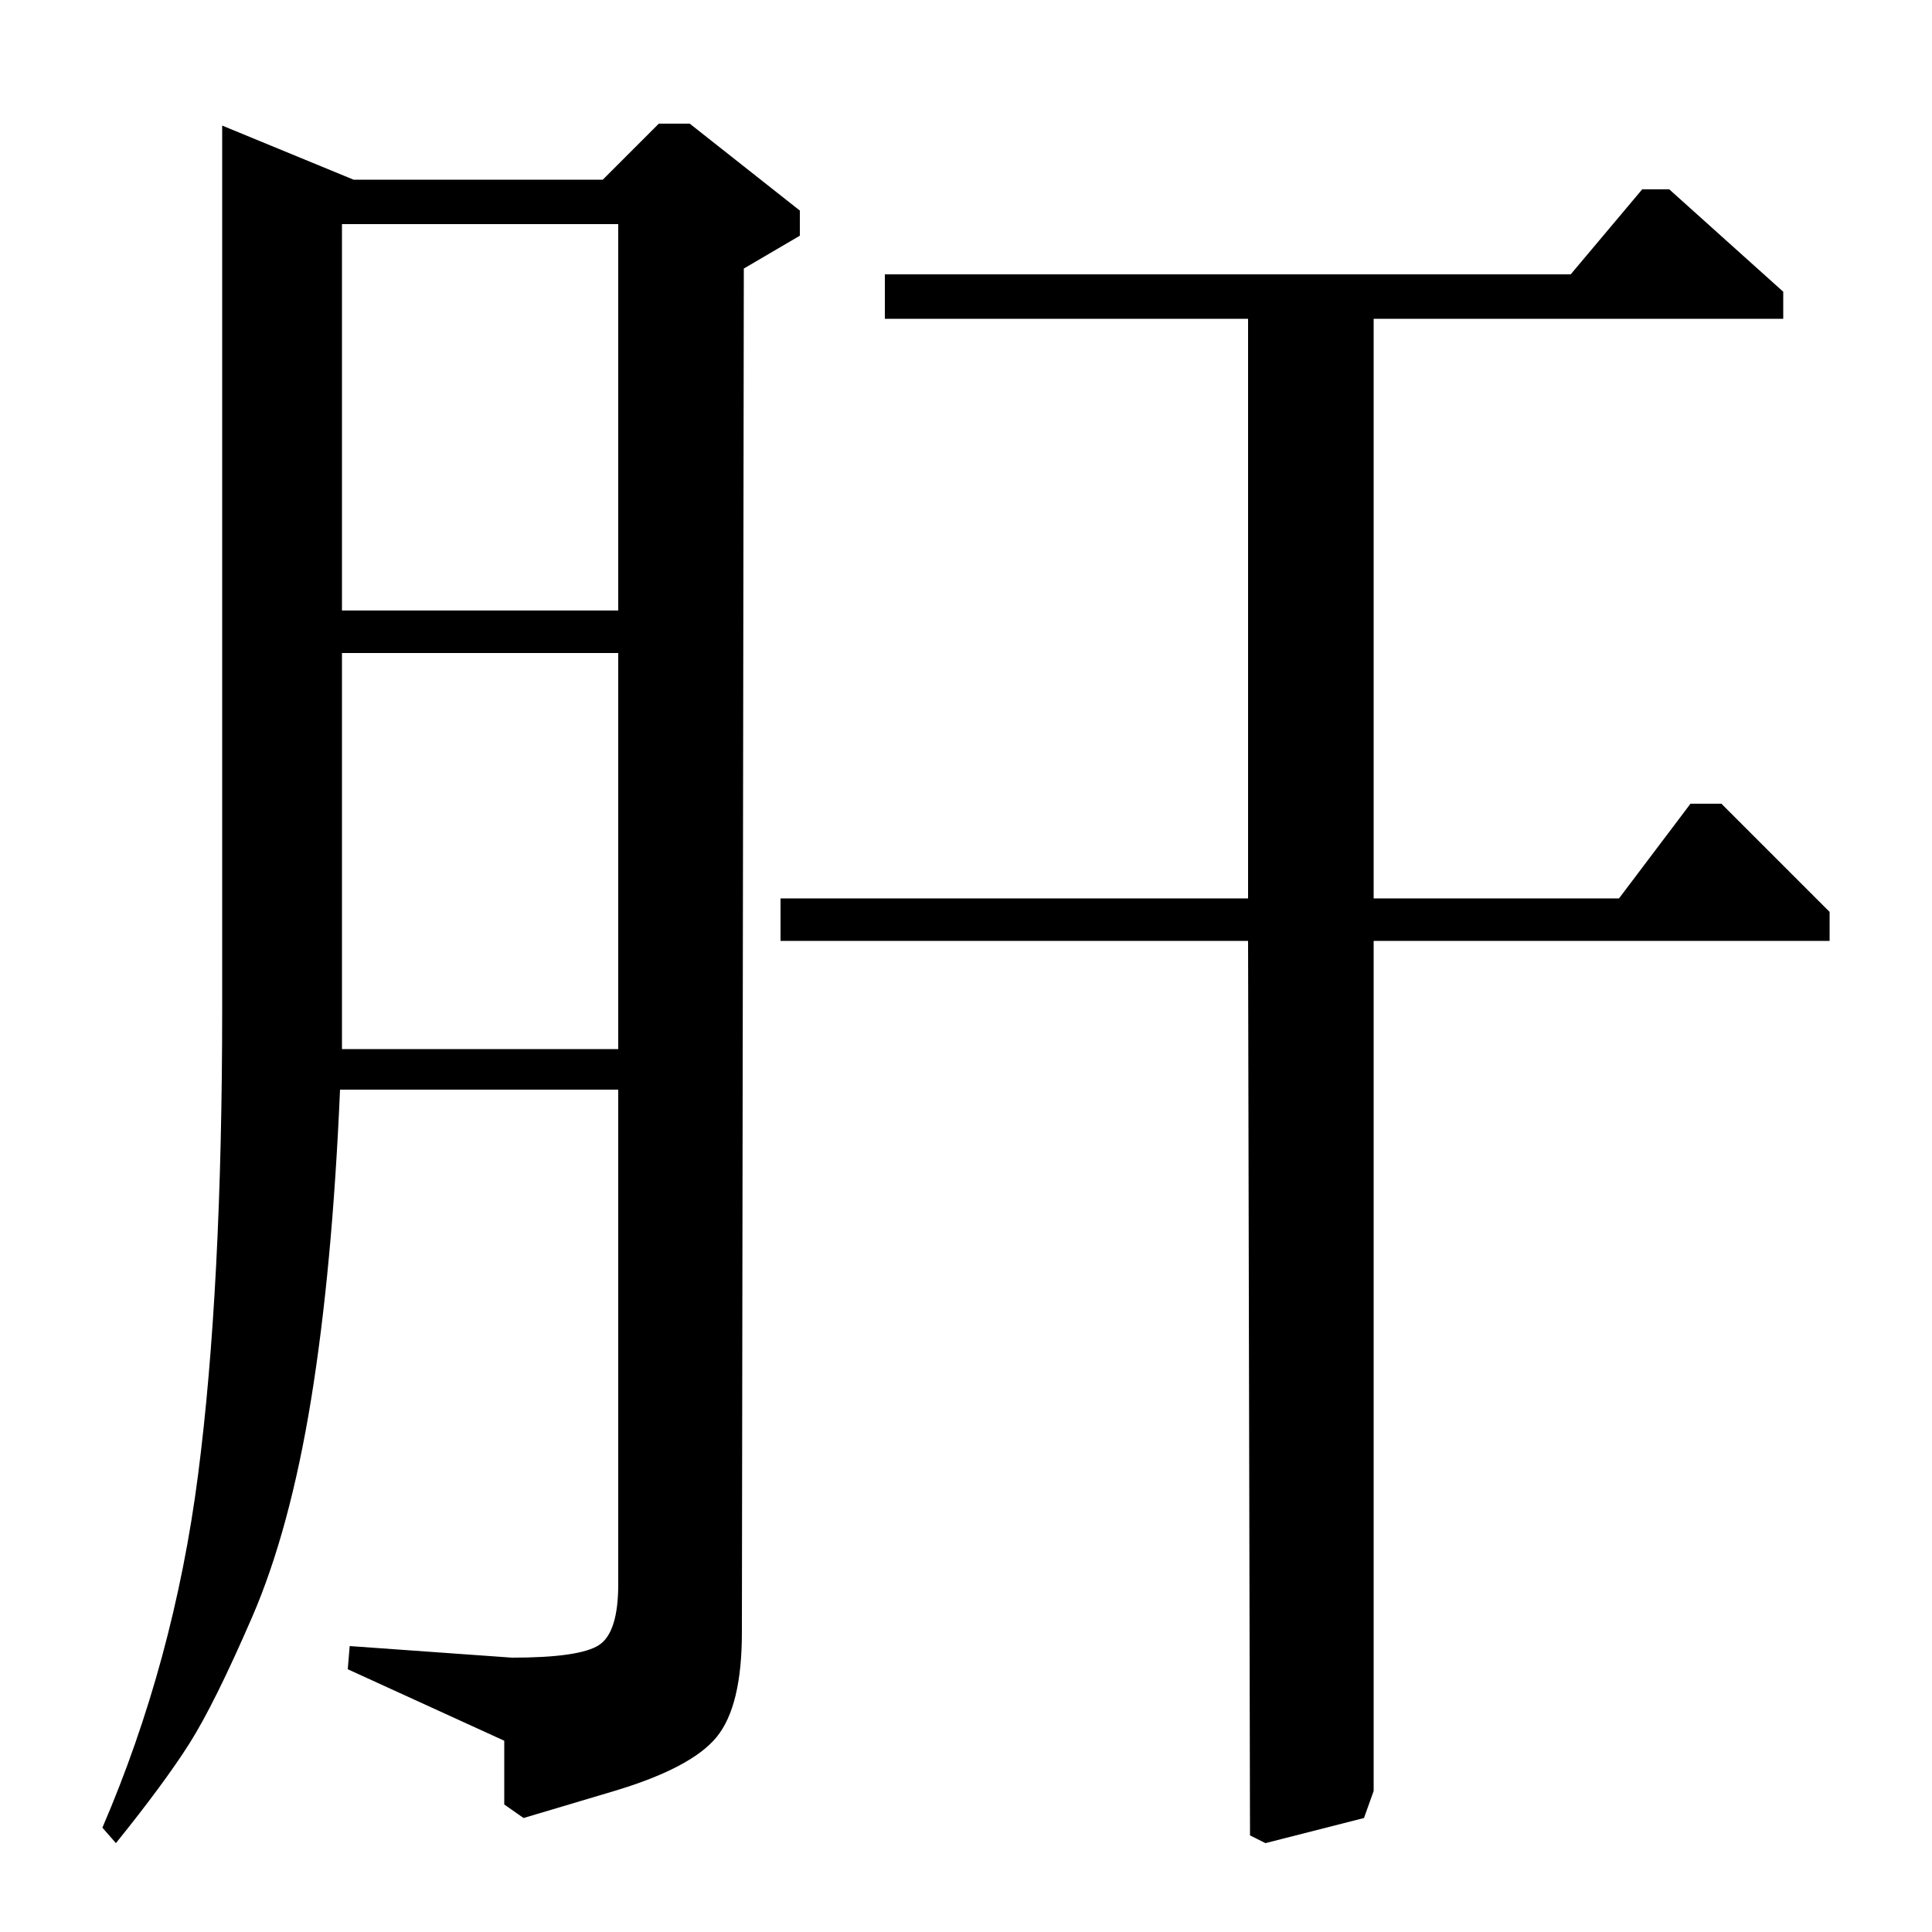 <?xml version="1.0" standalone="no"?>
<!DOCTYPE svg PUBLIC "-//W3C//DTD SVG 1.1//EN" "http://www.w3.org/Graphics/SVG/1.1/DTD/svg11.dtd" >
<svg xmlns="http://www.w3.org/2000/svg" xmlns:xlink="http://www.w3.org/1999/xlink" version="1.1" viewBox="0 -140 1000 1000">
  <g transform="matrix(1 0 0 -1 0 860)">
   <path fill="currentColor"
d="M312 907l29 29h16l57 -45v-13l-29 -17l-1 -706q0 -38 -13 -54t-53 -28l-47 -14l-10 7v33l-81 37l1 12l84 -6q35 0 45 6.5t10 31.5v256h-144q-4 -93 -15 -160.5t-30.5 -112.5t-32.5 -65.5t-38 -51.5l-7 8q37 86 49.5 182.5t12.5 241.5v457l68 -28h129zM320 457v205h-143
v-205h143zM320 684v200h-143v-200h143zM458 858h355l37 44h14l59 -53v-14h-212v-300h127l37 49h16l56 -56v-15h-236v-440l-5 -14l-51 -13l-8 4l-1 463h-242v22h242v300h-188v23z" />
  </g>

</svg>
